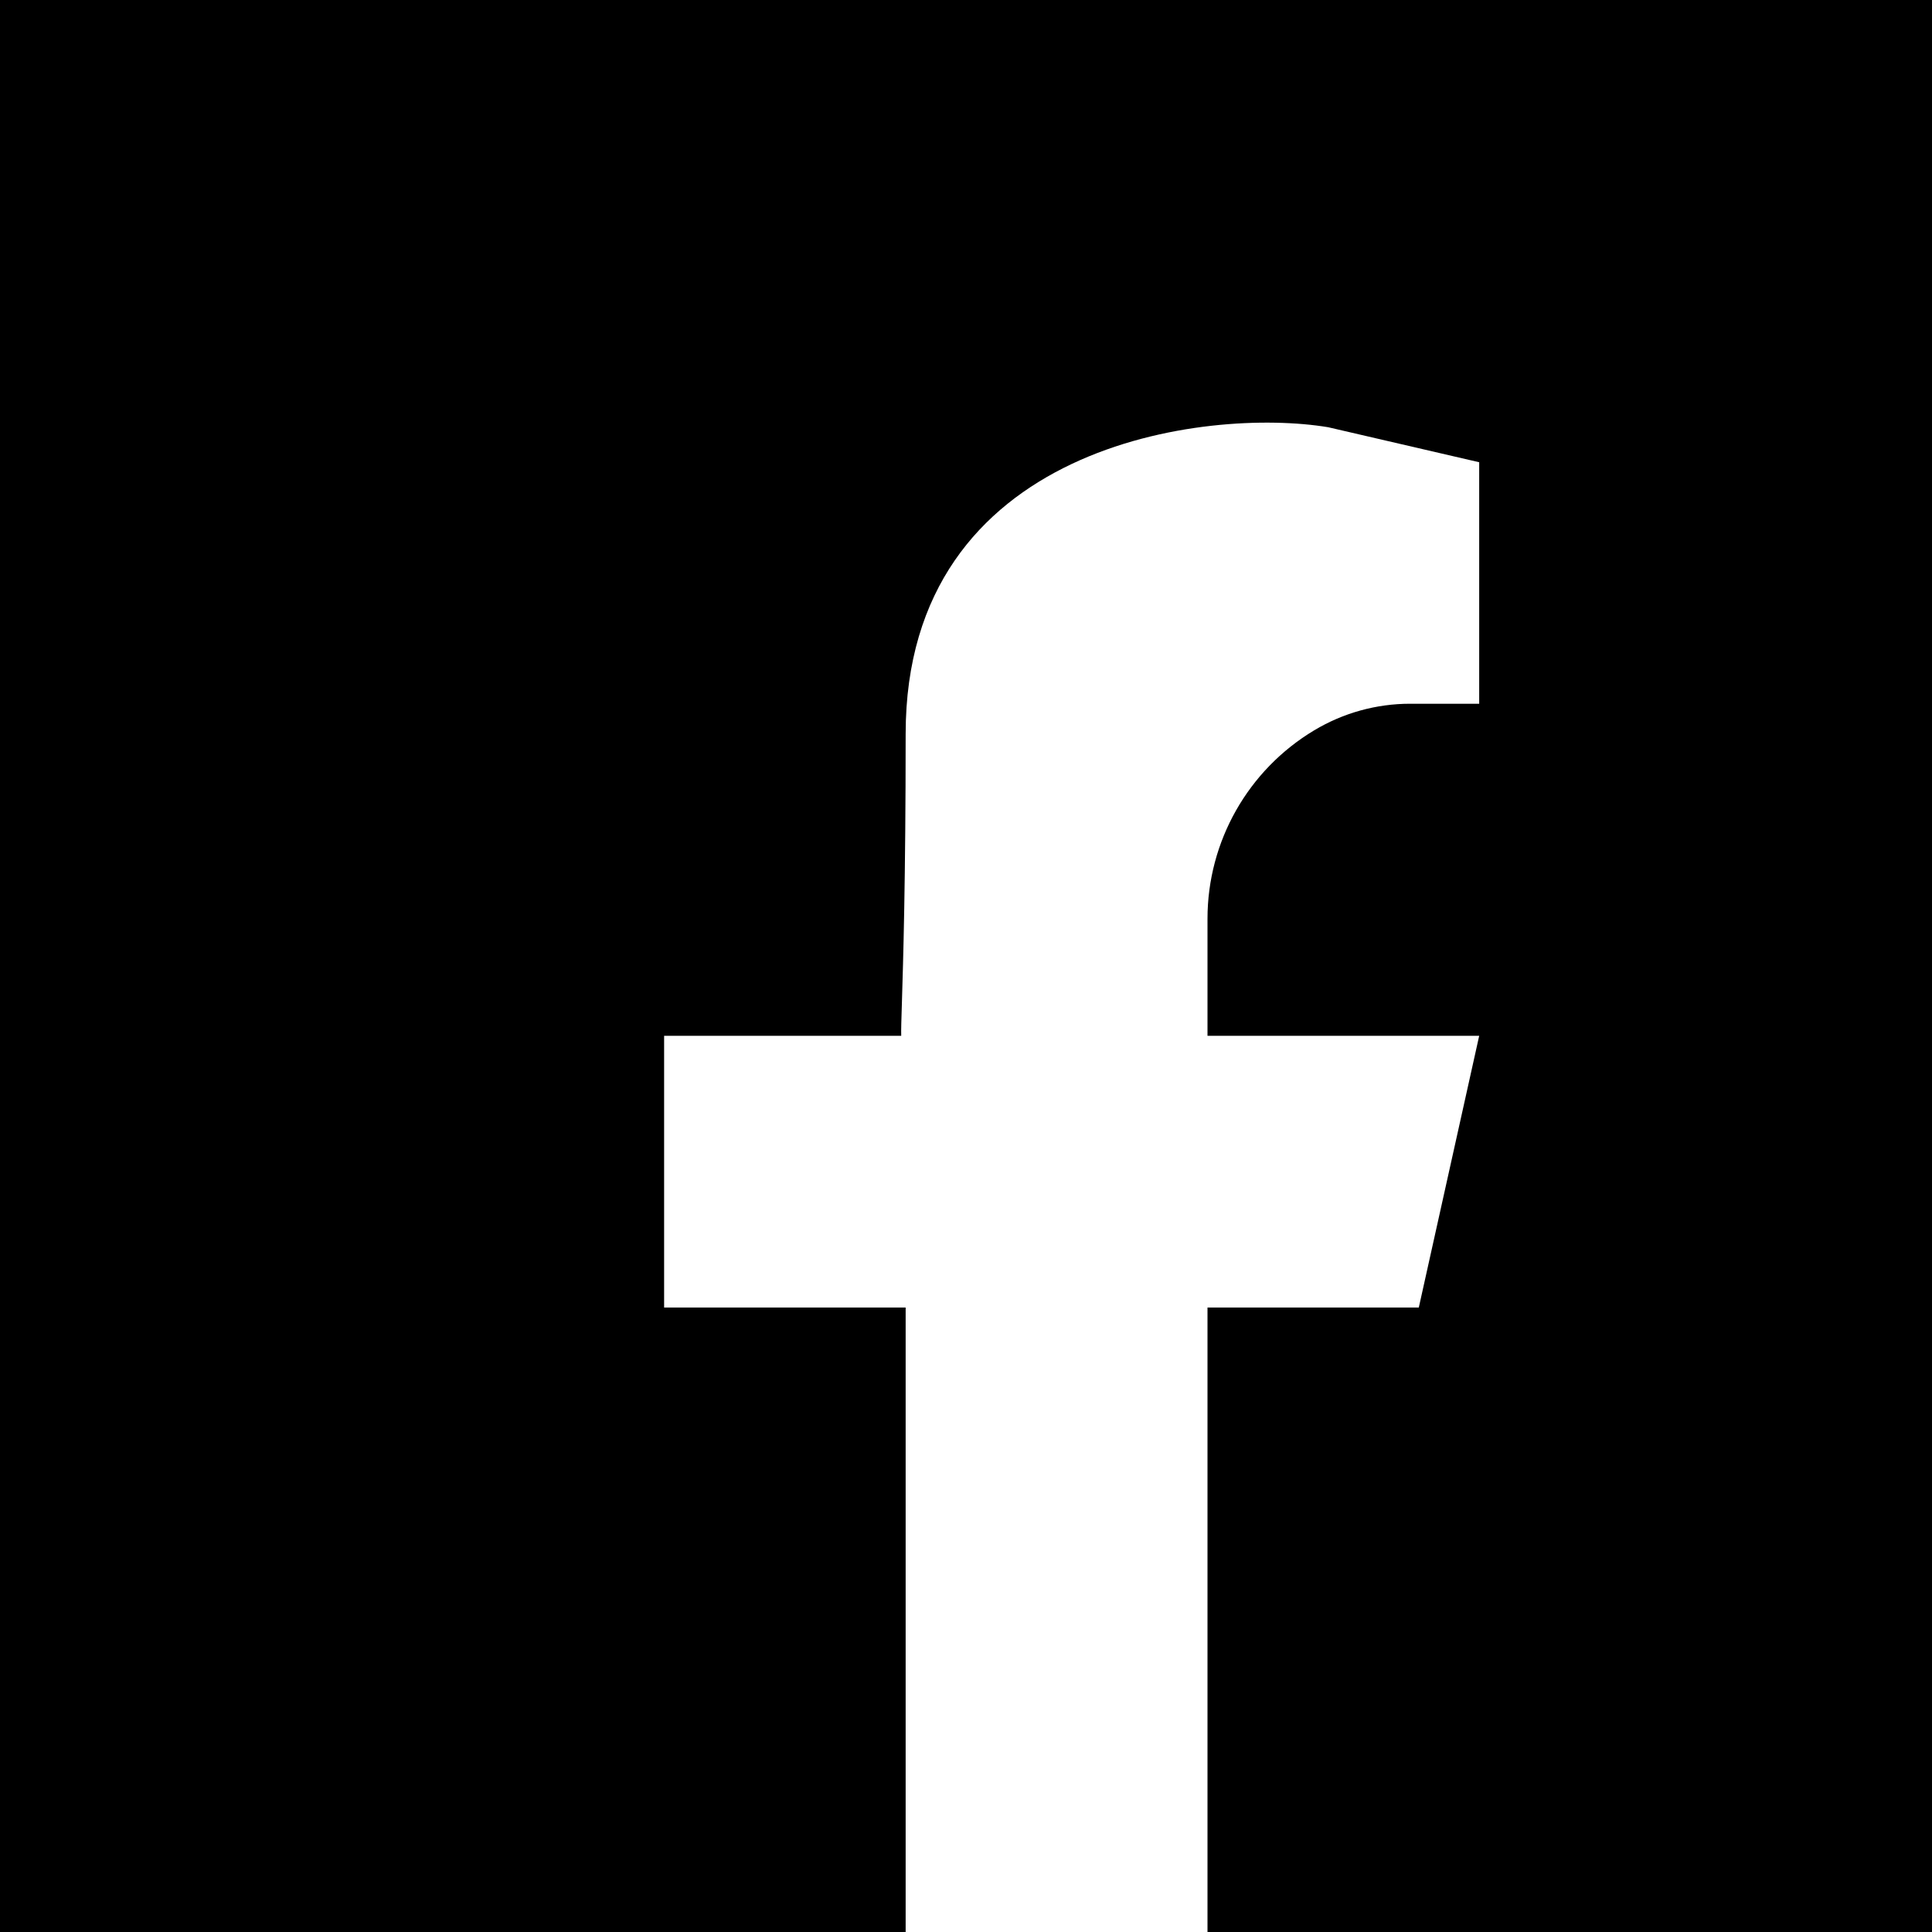 <svg width="51" height="51" viewBox="0 0 51 51" fill="none" xmlns="http://www.w3.org/2000/svg">
<path fill-rule="evenodd" clip-rule="evenodd" d="M51 0H0V51H23.907V34.515H17.531V27.343H23.79C23.785 27.197 23.794 26.924 23.808 26.472C23.841 25.386 23.907 23.264 23.907 19.374C23.907 11.698 31.875 10.747 35.062 11.278L39.047 12.202V18.577H37.223C36.331 18.577 35.456 18.82 34.691 19.279C32.944 20.327 31.875 22.214 31.875 24.252V27.343H39.047L37.453 34.515H31.875V51H51V0Z" fill="black"/>
</svg>
